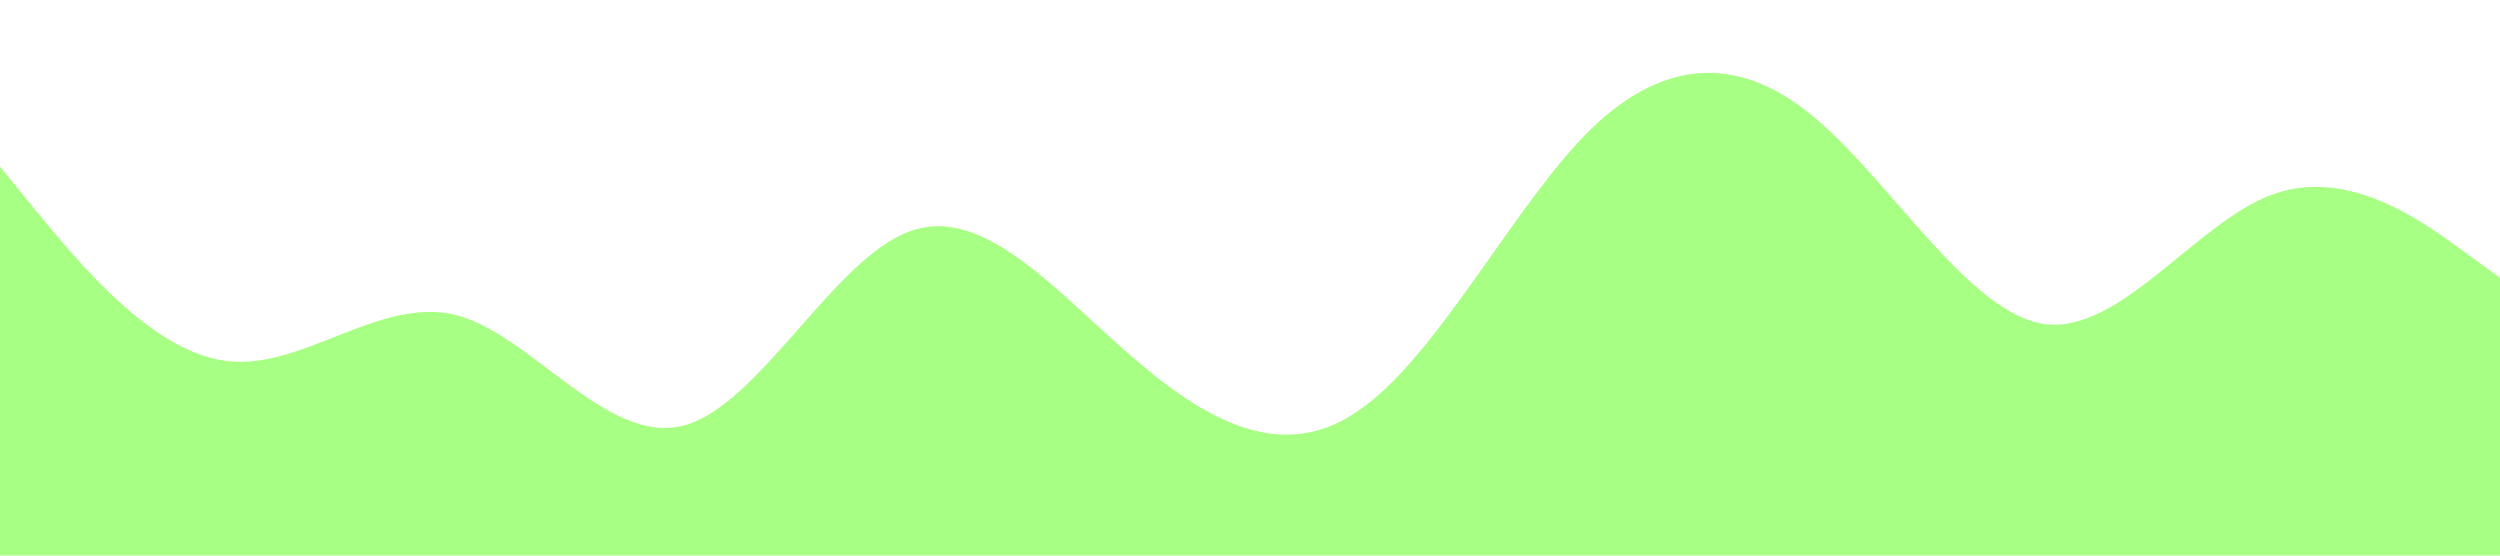 <?xml version="1.0" standalone="no"?>
<svg xmlns="http://www.w3.org/2000/svg" viewBox="0 0 1440 320">
<path fill="#a7ff83" fill-opacity="1" d="M0,96L21.8,122.7C43.6,149,87,203,131,208C174.5,213,218,171,262,181.3C305.5,192,349,256,393,245.3C436.4,235,480,149,524,133.3C567.3,117,611,171,655,208C698.2,245,742,267,785,234.7C829.1,203,873,117,916,74.7C960,32,1004,32,1047,69.3C1090.9,107,1135,181,1178,186.7C1221.8,192,1265,128,1309,112C1352.7,96,1396,128,1418,144L1440,160L1440,320L1418.2,320C1396.4,320,1353,320,1309,320C1265.5,320,1222,320,1178,320C1134.5,320,1091,320,1047,320C1003.6,320,960,320,916,320C872.7,320,829,320,785,320C741.8,320,698,320,655,320C610.9,320,567,320,524,320C480,320,436,320,393,320C349.1,320,305,320,262,320C218.2,320,175,320,131,320C87.3,320,44,320,22,320L0,320Z"></path>
</svg>